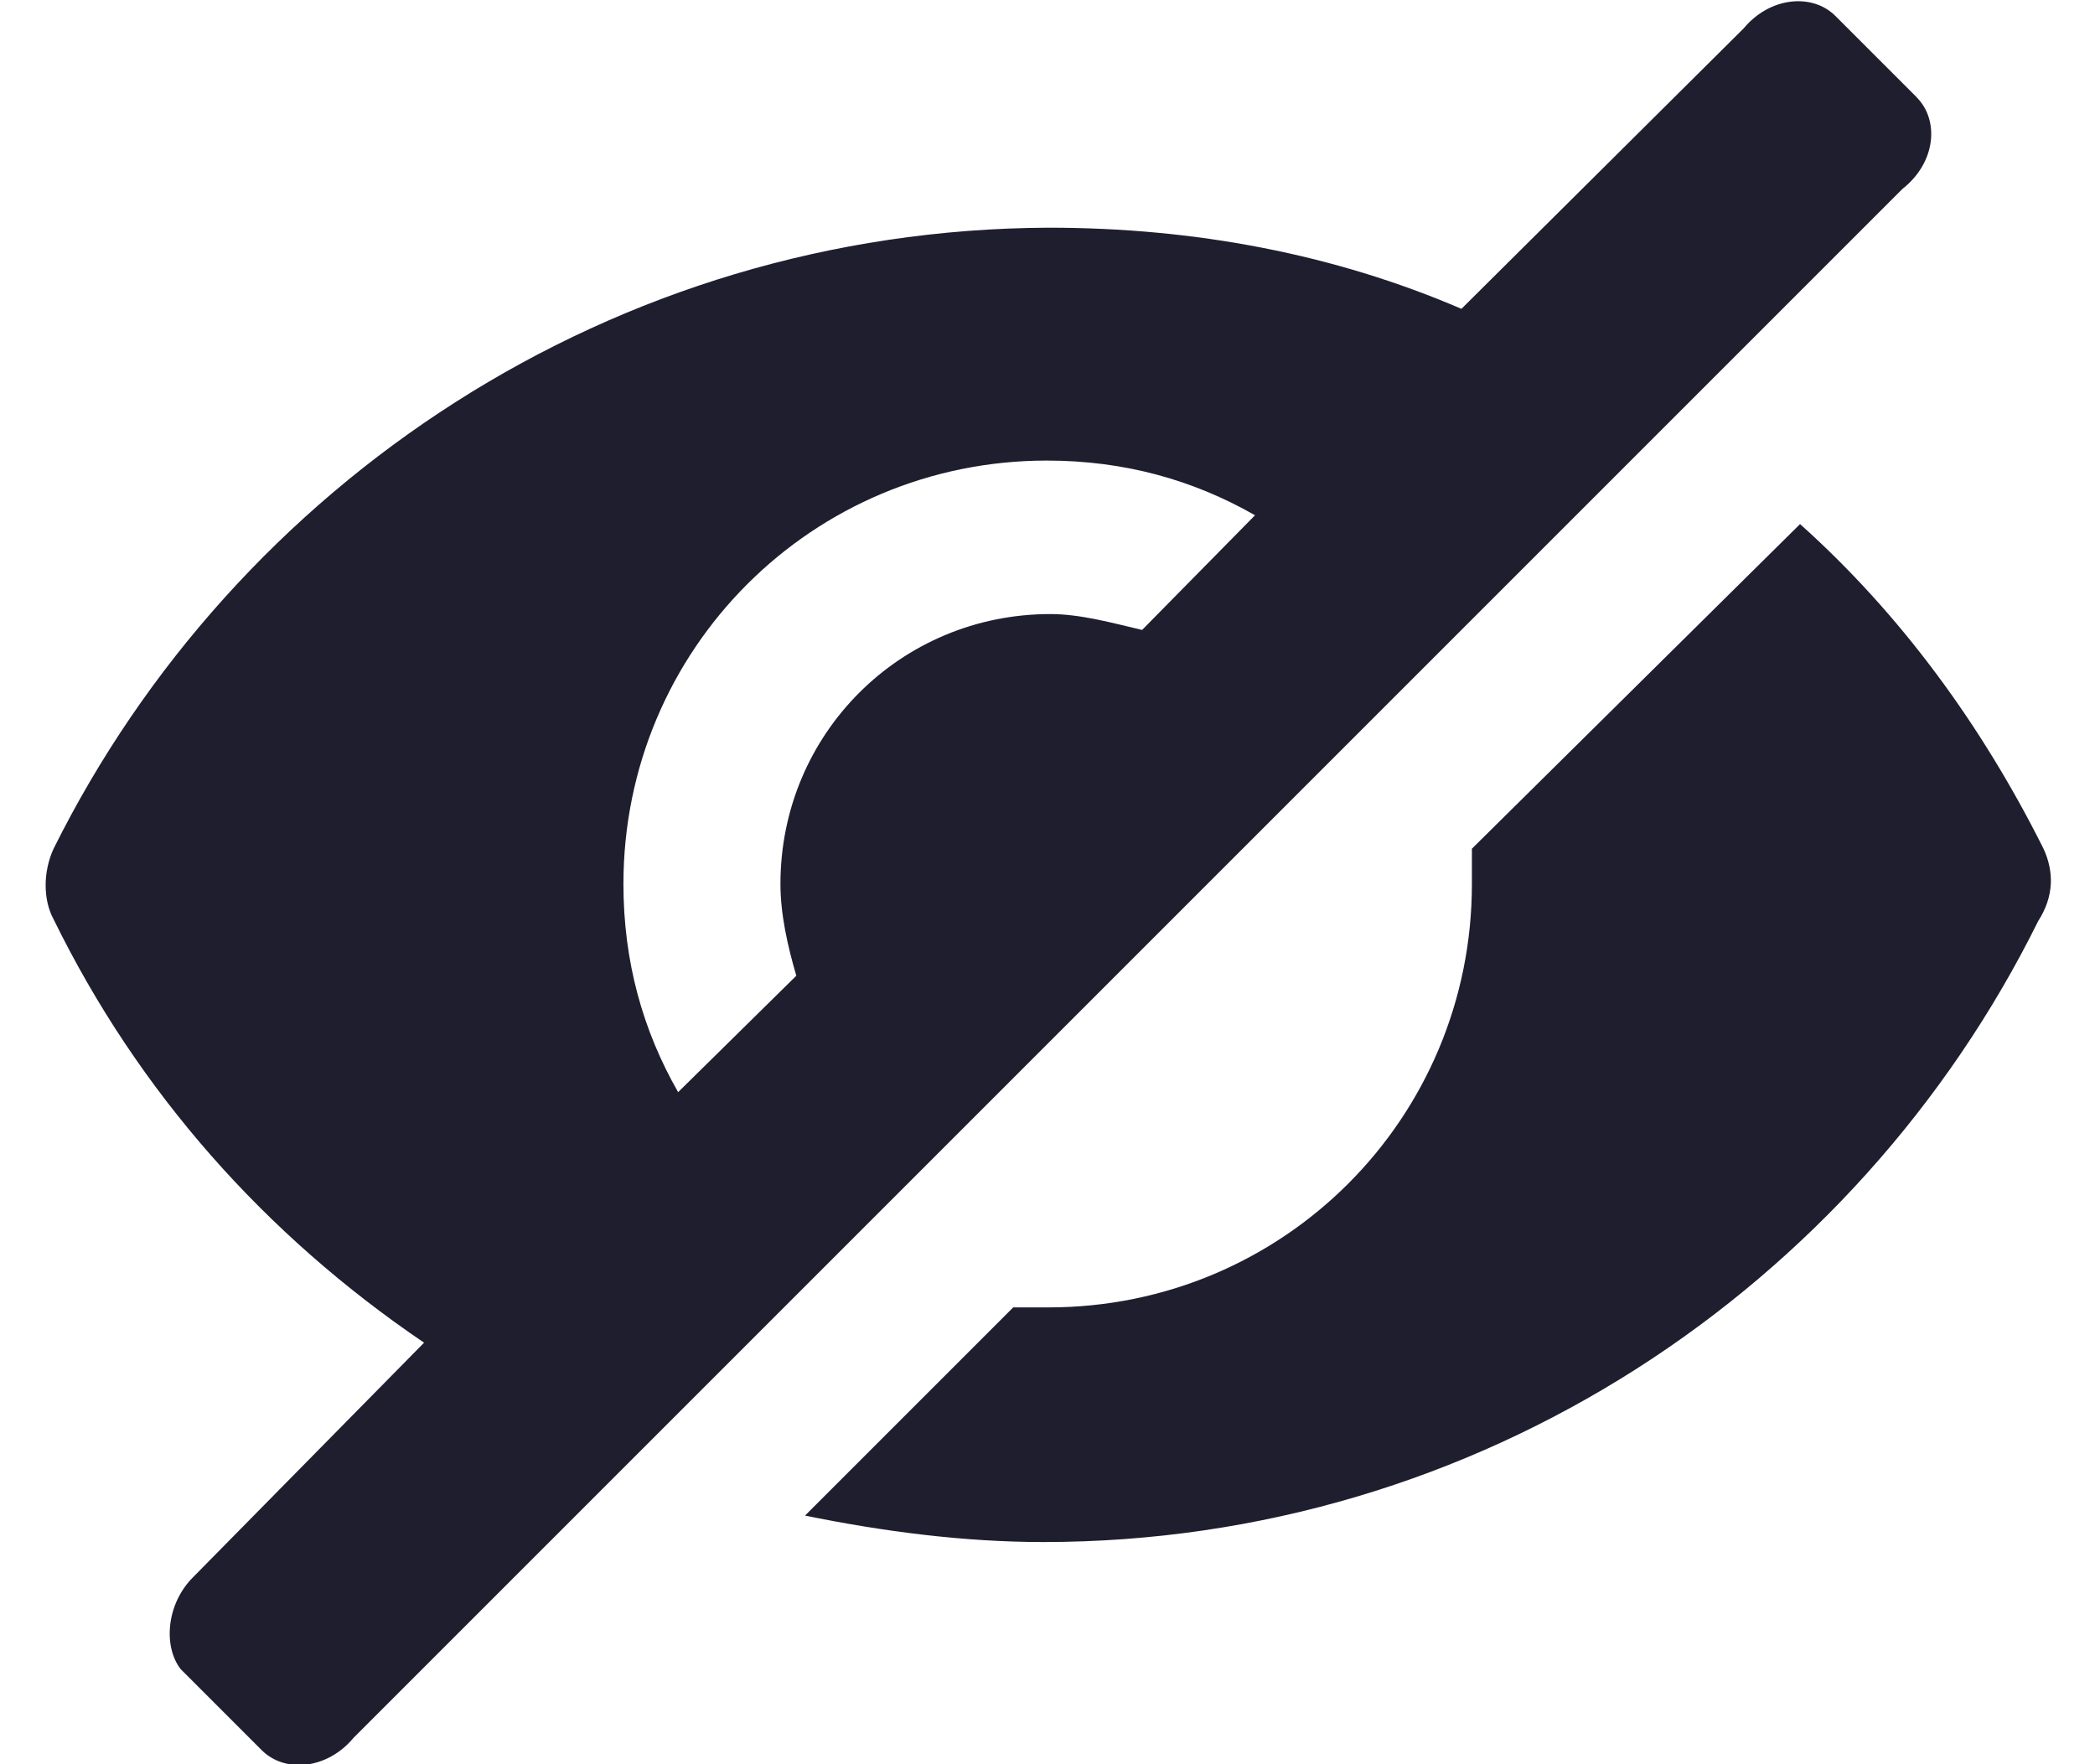 <svg width="19" height="16" viewBox="0 0 19 16" fill="none" xmlns="http://www.w3.org/2000/svg">
<g id="Group 1">
<path id="Vector" d="M17.382 0.881L16.646 0.145C16.438 -0.063 16.054 -0.031 15.814 0.257L13.254 2.801C12.102 2.305 10.838 2.065 9.51 2.065C5.558 2.081 2.134 4.385 0.486 7.697C0.39 7.905 0.39 8.161 0.486 8.337C1.254 9.905 2.406 11.201 3.846 12.177L1.75 14.305C1.51 14.545 1.478 14.929 1.638 15.137L2.374 15.873C2.582 16.081 2.966 16.049 3.206 15.761L17.254 1.713C17.558 1.474 17.59 1.09 17.382 0.882L17.382 0.881ZM10.358 5.713C10.086 5.649 9.798 5.569 9.526 5.569C8.166 5.569 7.078 6.657 7.078 8.017C7.078 8.289 7.142 8.577 7.222 8.849L6.15 9.905C5.83 9.345 5.654 8.721 5.654 8.017C5.654 5.889 7.366 4.177 9.494 4.177C10.198 4.177 10.822 4.353 11.382 4.673L10.358 5.713Z" fill="#1E1E2F"/>
<path id="Vector_2" d="M18.533 7.697C17.973 6.577 17.237 5.569 16.325 4.753L13.349 7.697V8.017C13.349 10.145 11.637 11.857 9.509 11.857H9.189L7.301 13.745C8.005 13.889 8.741 13.985 9.461 13.985C13.413 13.985 16.837 11.681 18.485 8.353C18.629 8.129 18.629 7.905 18.533 7.697L18.533 7.697Z" fill="#1E1E2F"/>
</g>
</svg>
